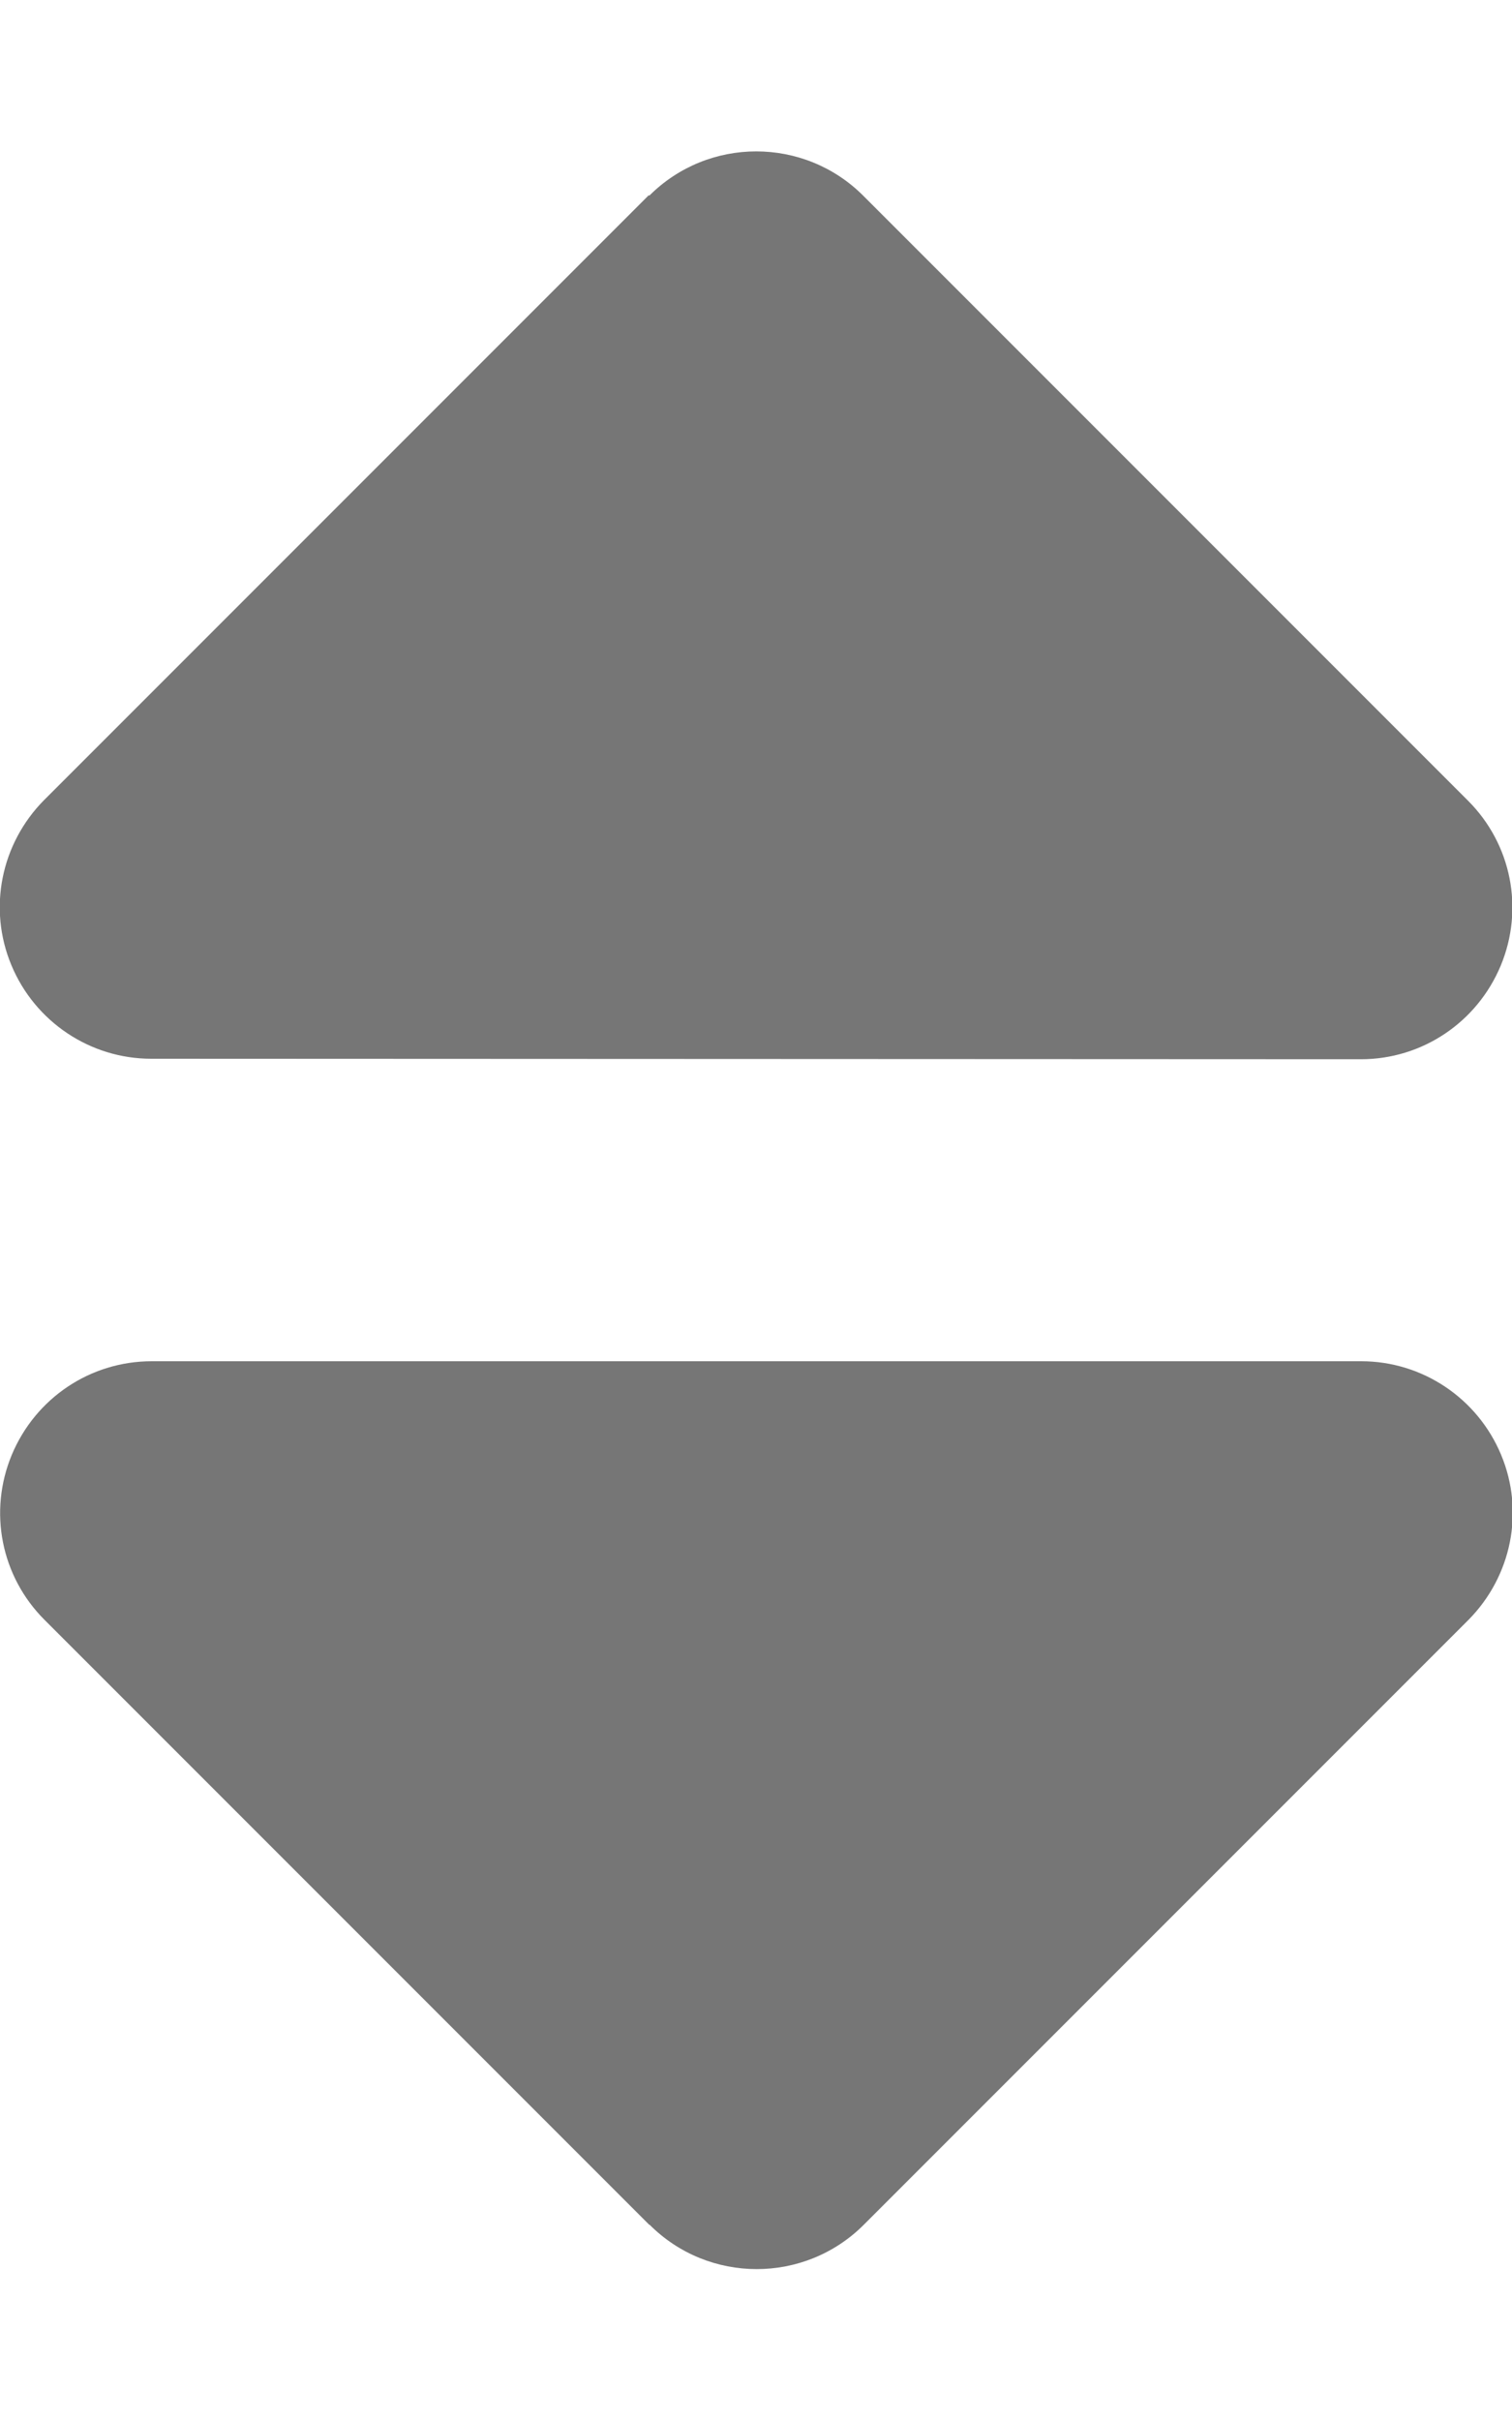 <svg width="15" height="24" viewBox="0 0 15 24" fill="none" xmlns="http://www.w3.org/2000/svg">
<g clip-path="url(#clip0_438_2437)">
<path d="M6.441 1.941C7.027 1.355 7.978 1.355 8.564 1.941L14.564 7.941C14.995 8.372 15.122 9.014 14.888 9.577C14.653 10.139 14.11 10.505 13.5 10.505L1.5 10.5C0.895 10.5 0.347 10.134 0.113 9.572C-0.122 9.009 0.01 8.367 0.436 7.936L6.436 1.936L6.441 1.941ZM6.441 22.064L0.441 16.064C0.01 15.633 -0.117 14.991 0.117 14.428C0.352 13.866 0.895 13.5 1.505 13.5H13.505C14.11 13.5 14.658 13.866 14.892 14.428C15.127 14.991 14.995 15.633 14.569 16.064L8.569 22.064C7.983 22.65 7.031 22.65 6.445 22.064H6.441Z" fill="#767676"/>
</g>
<defs>
<clipPath id="clip0_438_2437">
<rect width="15" height="24" fill="white"/>
</clipPath>
</defs>
</svg>
